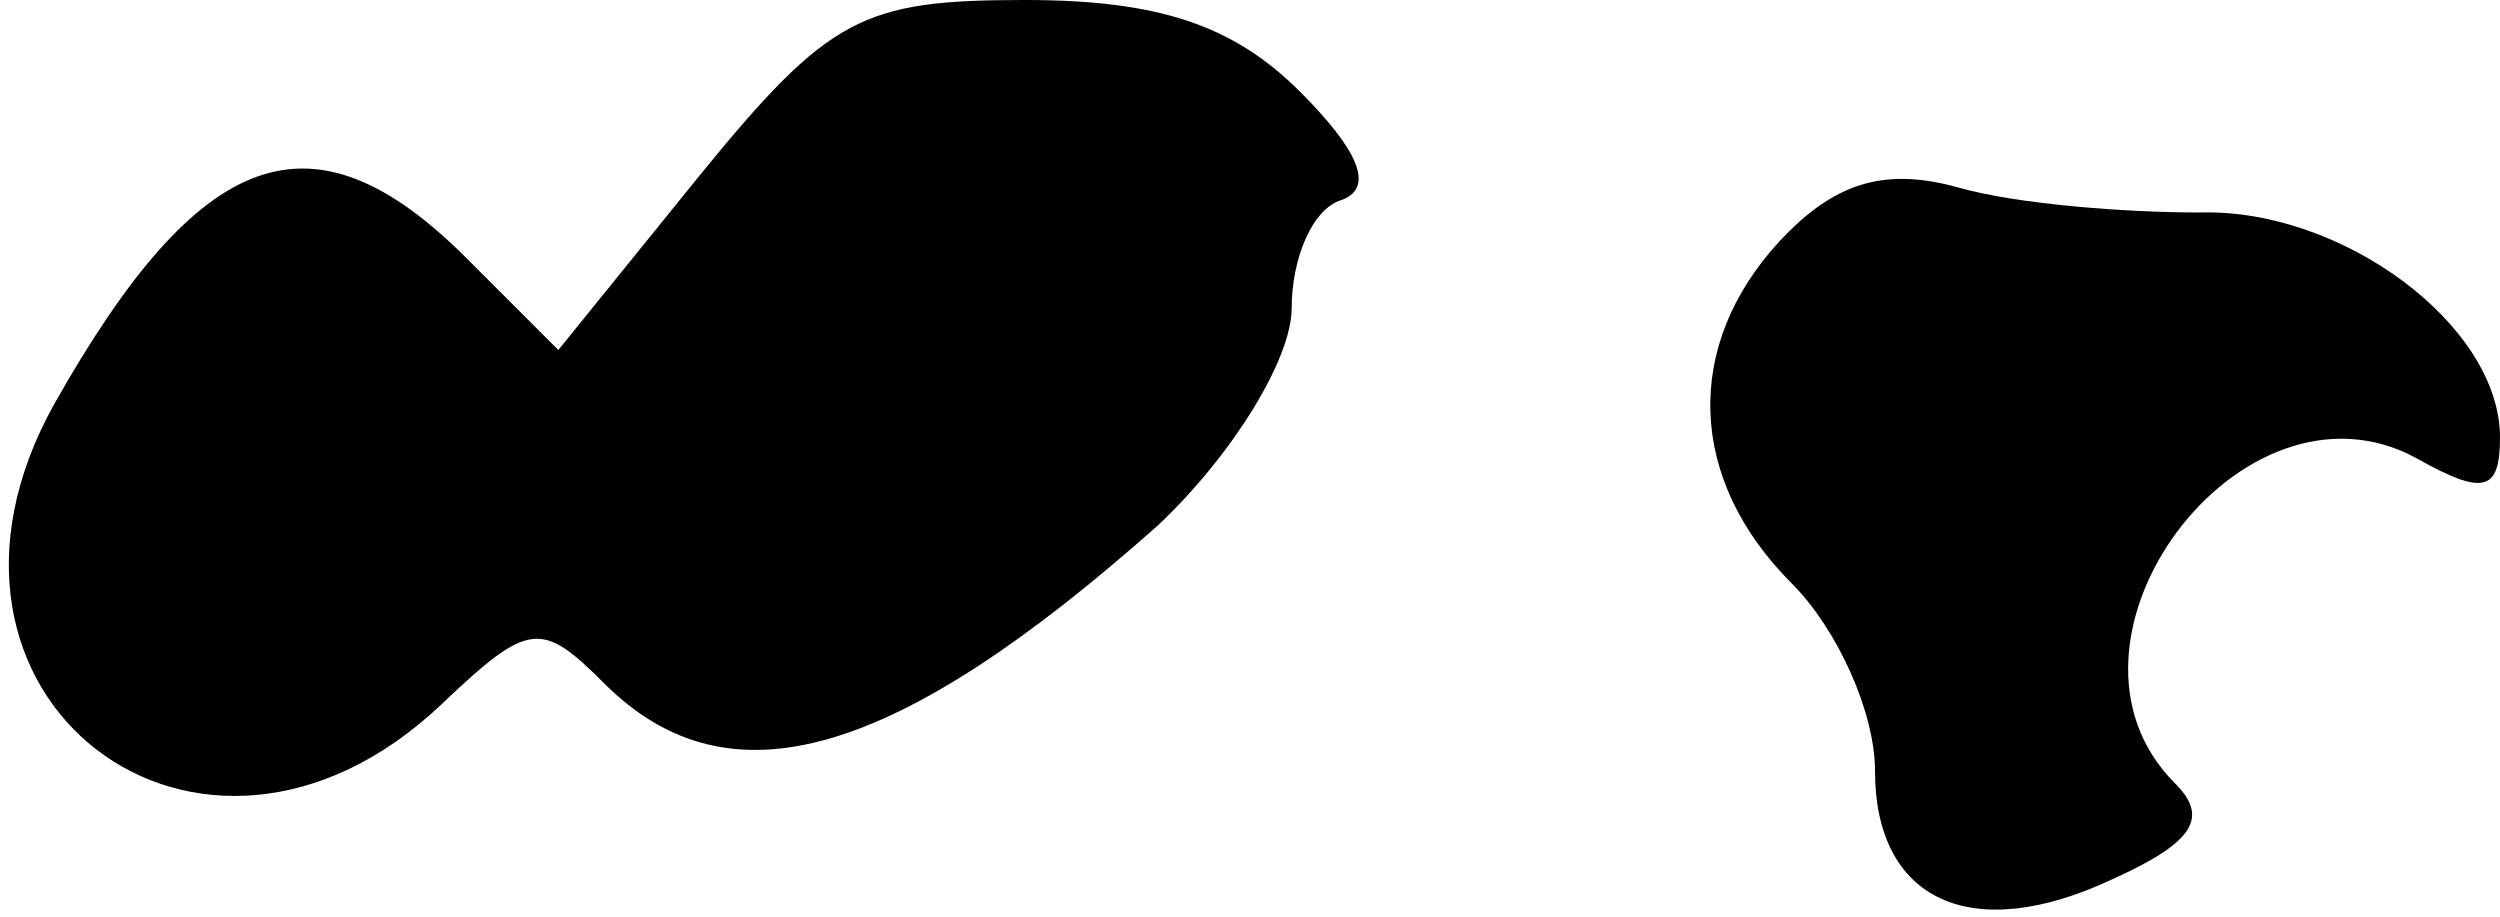 <?xml version="1.0" standalone="no"?>
<!DOCTYPE svg PUBLIC "-//W3C//DTD SVG 20010904//EN"
 "http://www.w3.org/TR/2001/REC-SVG-20010904/DTD/svg10.dtd">
<svg version="1.0" xmlns="http://www.w3.org/2000/svg"
 width="60pt" height="22pt" viewBox="0 0 60 22"
 preserveAspectRatio="xMidYMid meet">
<g transform="translate(0,22) scale(0.1,-0.1)"
fill="#000000" stroke="none">
<path fill="#000000" stroke="none" d="M168 178 l-34 -42 -22 22 c-37 37 -64
27 -99 -35 -39 -70 35 -127 93 -72 21 20 24 20 39 5 30 -30 70 -18 133 38 18
17 32 40 32 52 0 12 5 24 12 26 8 3 4 12 -10 26 -16 16 -34 22 -66 22 -39 0
-47 -4 -78 -42z"/>
<path fill="#000000" stroke="none" d="M427 162 c-23 -25 -22 -57 3 -82 11
-11 20 -31 20 -45 0 -31 23 -42 57 -26 20 9 23 15 15 23 -34 34 16 101 58 78
16 -9 20 -8 20 5 0 27 -38 55 -72 54 -18 0 -44 2 -58 6 -18 5 -30 1 -43 -13z"/>
</g>
</svg>
